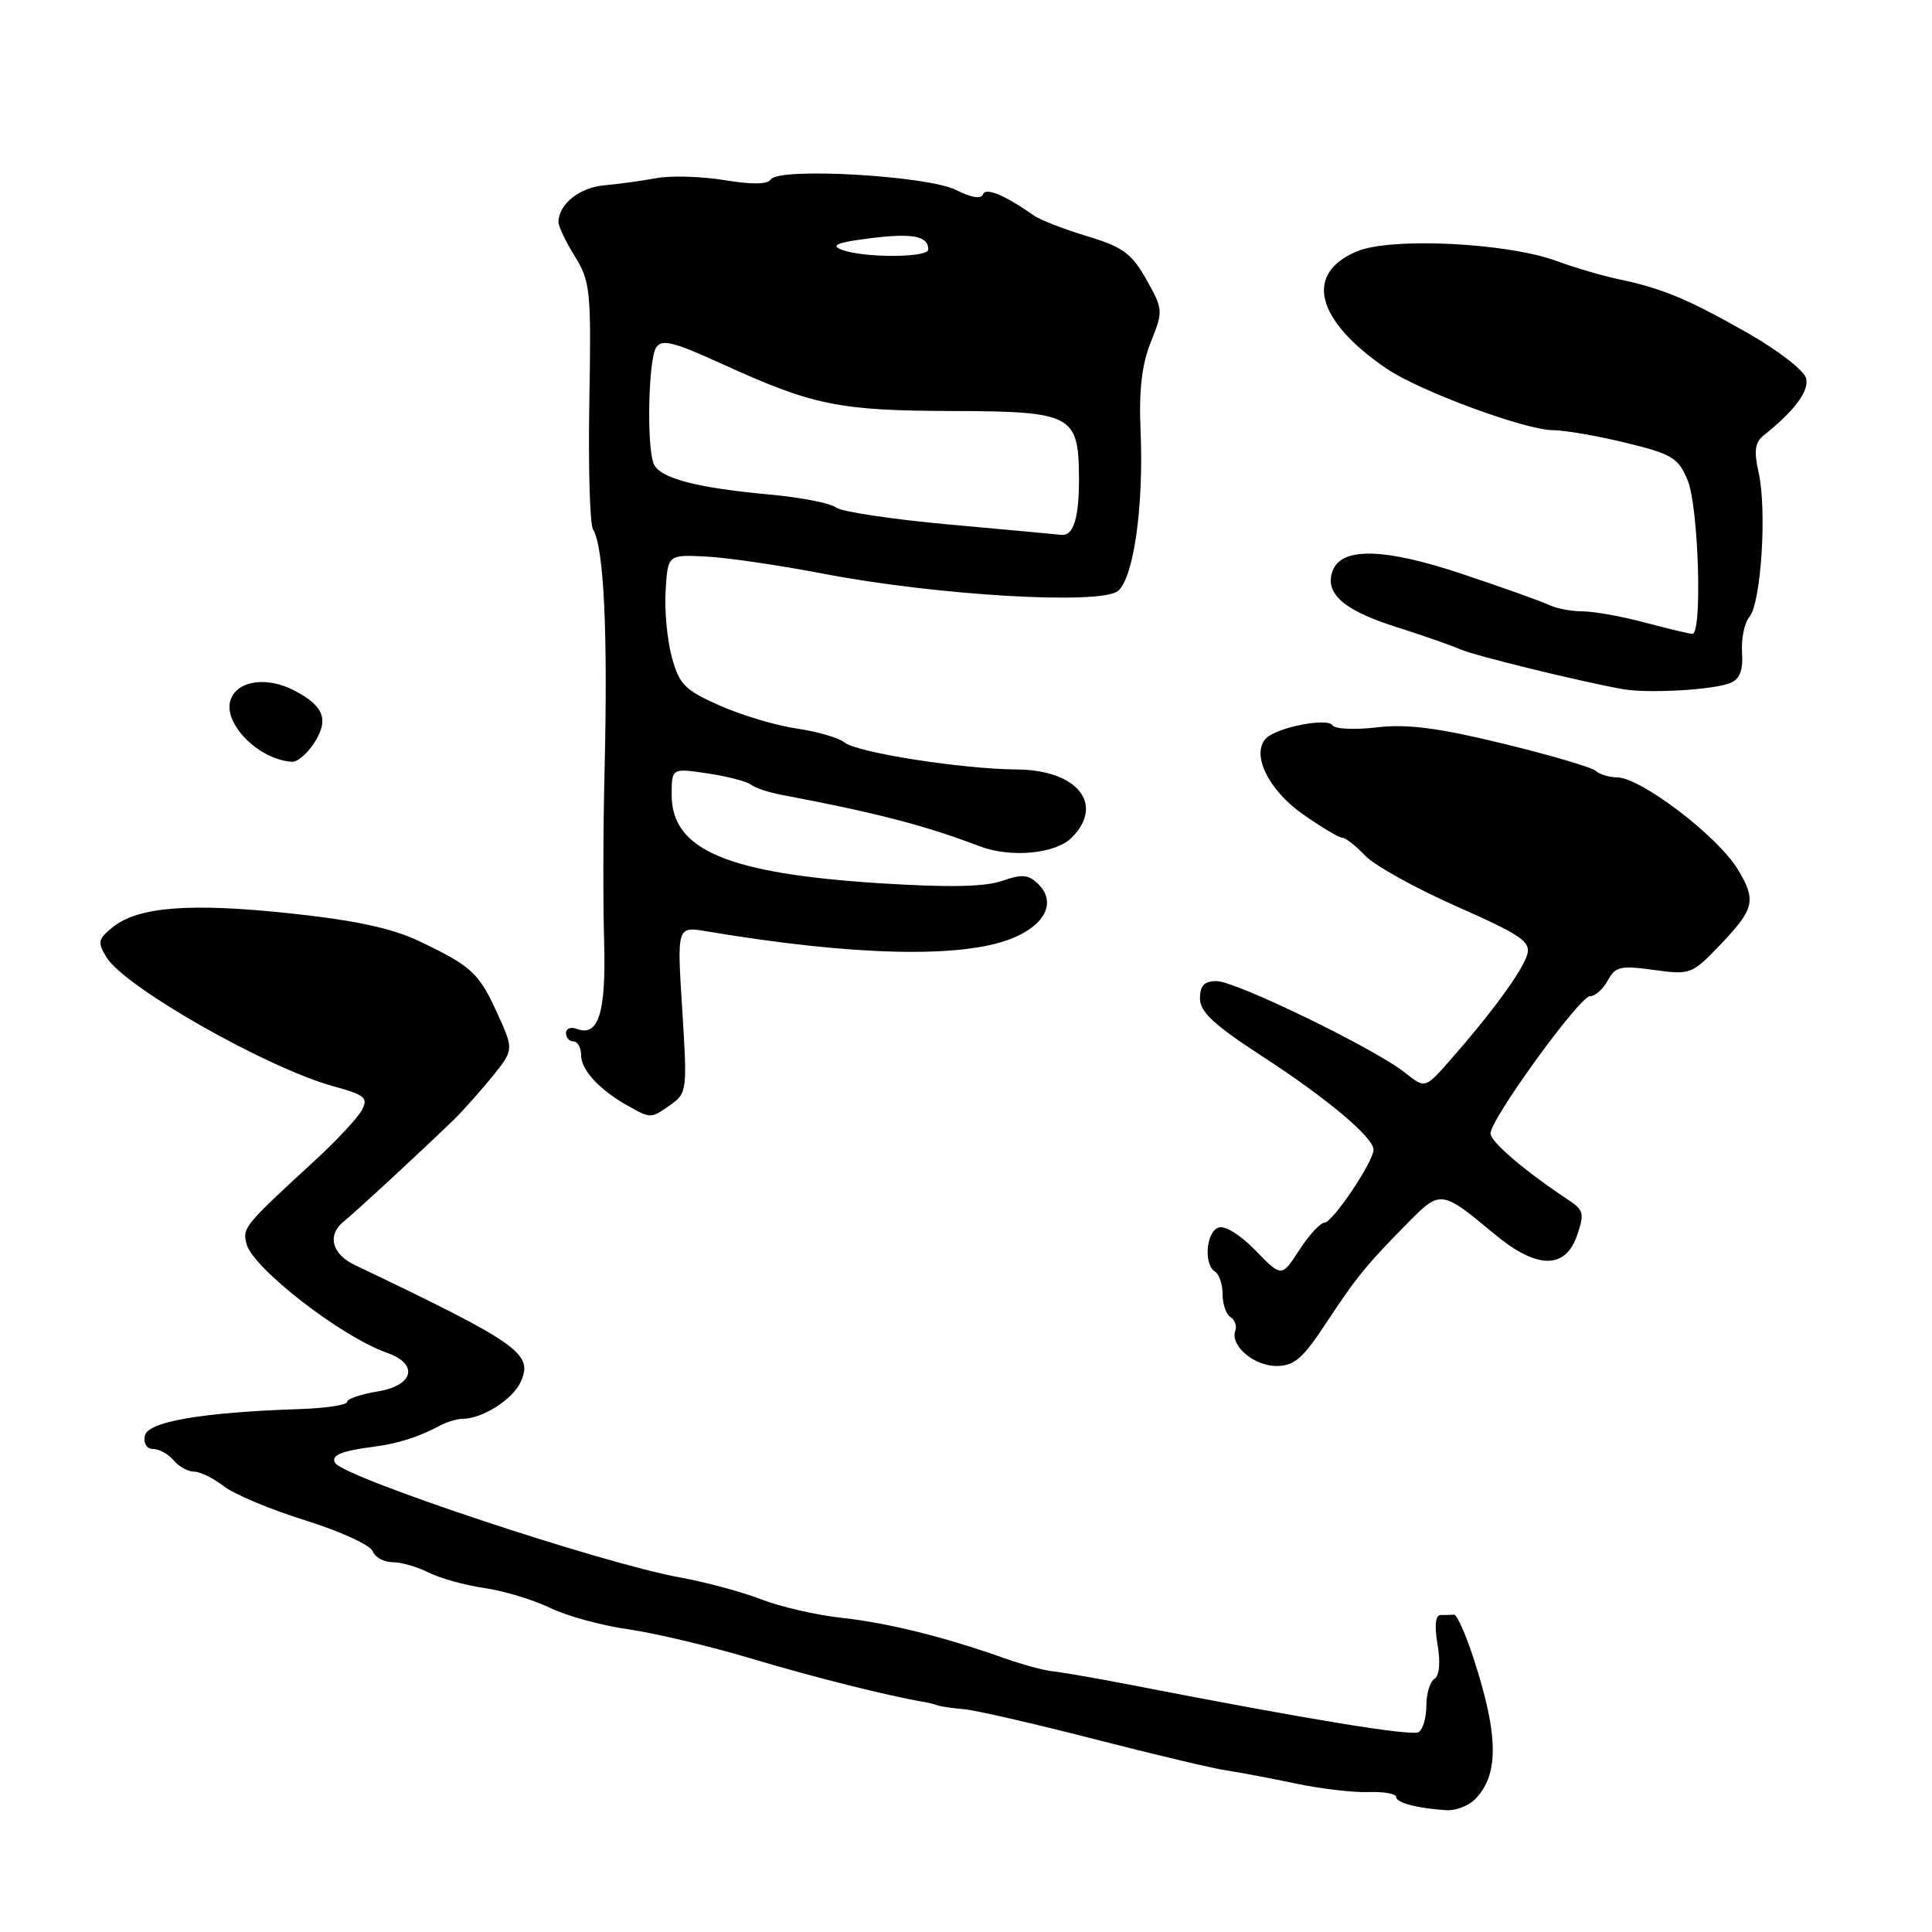 <?xml version="1.0" encoding="UTF-8" standalone="no"?>
<!DOCTYPE svg PUBLIC "-//W3C//DTD SVG 1.1//EN" "http://www.w3.org/Graphics/SVG/1.1/DTD/svg11.dtd" >
<svg xmlns="http://www.w3.org/2000/svg" xmlns:xlink="http://www.w3.org/1999/xlink" version="1.1" viewBox="0 0 256 256">
 <g >
 <path fill="currentColor"
d=" M 195.43 238.43 C 198.65 235.21 198.59 229.94 195.24 219.70 C 194.20 216.50 193.04 213.92 192.67 213.95 C 192.30 213.98 191.51 214.00 190.91 214.00 C 190.20 214.00 190.05 215.35 190.48 217.90 C 190.89 220.29 190.73 222.05 190.07 222.46 C 189.48 222.82 189.00 224.41 189.00 226.00 C 189.00 227.59 188.54 229.17 187.98 229.51 C 187.05 230.08 173.59 227.88 150.00 223.29 C 145.32 222.38 140.60 221.56 139.50 221.46 C 138.40 221.36 135.47 220.57 133.00 219.69 C 125.02 216.87 117.64 215.04 111.50 214.37 C 108.20 214.01 103.42 212.91 100.89 211.93 C 98.35 210.94 93.46 209.63 90.01 209.00 C 79.78 207.15 45.61 195.79 44.41 193.85 C 43.79 192.85 45.25 192.24 49.50 191.70 C 52.70 191.29 55.43 190.43 58.24 188.93 C 59.19 188.42 60.56 188.00 61.29 188.00 C 63.90 188.00 67.93 185.45 68.99 183.12 C 70.70 179.36 68.84 178.05 47.01 167.62 C 43.95 166.16 43.32 163.64 45.56 161.84 C 47.09 160.61 55.00 153.31 60.00 148.50 C 61.15 147.40 63.44 144.84 65.10 142.81 C 68.10 139.12 68.10 139.12 65.92 134.32 C 63.45 128.90 62.50 128.02 55.50 124.69 C 51.93 122.99 47.03 121.94 38.39 121.02 C 25.16 119.61 18.27 120.15 14.92 122.87 C 12.98 124.44 12.89 124.86 14.12 126.86 C 16.56 130.83 35.44 141.55 44.22 143.95 C 48.37 145.09 48.82 145.47 47.94 147.11 C 47.39 148.13 44.61 151.12 41.76 153.74 C 32.34 162.40 32.10 162.68 32.67 164.84 C 33.51 168.05 45.24 177.14 51.25 179.24 C 55.54 180.73 54.84 183.61 50.00 184.38 C 47.80 184.74 46.00 185.36 45.99 185.76 C 45.99 186.17 43.18 186.59 39.74 186.71 C 26.73 187.14 19.55 188.38 19.19 190.25 C 18.99 191.27 19.46 192.00 20.30 192.00 C 21.10 192.00 22.32 192.68 23.00 193.50 C 23.68 194.32 24.91 195.00 25.71 195.00 C 26.52 195.00 28.28 195.87 29.63 196.92 C 30.97 197.98 35.84 200.02 40.44 201.45 C 45.04 202.89 49.06 204.72 49.37 205.53 C 49.68 206.34 50.87 207.00 52.02 207.00 C 53.16 207.00 55.31 207.62 56.80 208.37 C 58.28 209.12 61.60 210.05 64.16 210.42 C 66.73 210.79 70.64 211.97 72.86 213.04 C 75.07 214.12 79.75 215.40 83.25 215.89 C 86.75 216.39 94.09 218.13 99.56 219.77 C 107.80 222.24 117.74 224.73 122.50 225.53 C 123.05 225.62 123.84 225.82 124.25 225.97 C 124.66 226.13 126.24 226.35 127.75 226.48 C 129.26 226.61 137.03 228.39 145.00 230.44 C 152.97 232.49 160.85 234.36 162.50 234.59 C 164.15 234.83 168.23 235.60 171.56 236.30 C 174.90 237.01 179.29 237.53 181.31 237.46 C 183.34 237.39 185.00 237.68 185.00 238.10 C 185.00 238.88 187.81 239.62 191.68 239.86 C 192.88 239.94 194.56 239.29 195.43 238.43 Z  M 175.74 175.28 C 179.76 169.18 181.06 167.58 186.76 161.82 C 190.84 157.69 191.09 157.73 197.95 163.46 C 203.58 168.16 207.36 168.26 208.95 163.75 C 209.97 160.82 209.86 160.35 207.82 159.00 C 202.09 155.21 197.50 151.29 197.50 150.19 C 197.50 148.29 209.31 132.00 210.69 132.00 C 211.37 132.00 212.43 131.06 213.04 129.92 C 214.03 128.07 214.73 127.91 219.14 128.52 C 224.01 129.19 224.20 129.12 228.06 125.06 C 232.49 120.40 232.74 119.27 230.25 115.17 C 227.56 110.75 217.37 103.00 214.24 103.00 C 213.23 103.00 211.97 102.62 211.45 102.15 C 210.93 101.67 205.38 100.05 199.12 98.52 C 190.50 96.43 186.44 95.91 182.43 96.38 C 179.51 96.72 176.87 96.60 176.57 96.11 C 175.92 95.06 169.23 96.37 167.78 97.82 C 165.74 99.86 168.02 104.63 172.57 107.84 C 175.04 109.58 177.42 111.00 177.85 111.00 C 178.29 111.00 179.65 112.06 180.87 113.36 C 182.09 114.66 187.56 117.70 193.02 120.11 C 201.60 123.91 202.86 124.77 202.36 126.50 C 201.74 128.63 197.65 134.23 192.16 140.47 C 188.83 144.26 188.83 144.26 186.16 142.13 C 182.23 138.98 163.75 130.00 161.20 130.00 C 159.57 130.00 159.00 130.60 159.00 132.30 C 159.00 134.08 160.86 135.81 167.25 139.96 C 175.83 145.54 182.00 150.71 182.00 152.34 C 182.00 153.92 176.57 162.00 175.50 162.01 C 174.95 162.02 173.45 163.65 172.16 165.64 C 169.82 169.25 169.82 169.25 166.35 165.68 C 164.32 163.59 162.28 162.34 161.44 162.66 C 159.80 163.29 159.48 167.56 161.00 168.50 C 161.55 168.84 162.00 170.19 162.00 171.50 C 162.00 172.81 162.47 174.17 163.05 174.53 C 163.63 174.89 163.92 175.70 163.68 176.34 C 162.97 178.29 166.15 181.00 169.14 181.00 C 171.49 181.00 172.63 180.01 175.74 175.28 Z  M 88.83 146.41 C 91.03 144.86 91.08 144.51 90.40 133.78 C 89.70 122.75 89.70 122.75 93.60 123.40 C 113.05 126.67 127.44 127.01 134.06 124.36 C 138.49 122.59 139.99 119.56 137.61 117.18 C 136.29 115.87 135.46 115.79 132.76 116.73 C 130.47 117.52 125.62 117.61 116.50 117.03 C 96.36 115.74 89.00 112.61 89.00 105.35 C 89.00 101.77 89.00 101.77 93.75 102.48 C 96.36 102.87 98.95 103.54 99.50 103.97 C 100.05 104.40 101.85 105.00 103.50 105.31 C 115.99 107.67 122.54 109.36 129.80 112.13 C 133.93 113.70 139.85 113.15 142.00 111.00 C 146.42 106.58 142.76 102.02 134.75 101.96 C 127.44 101.90 113.59 99.73 111.90 98.38 C 111.13 97.76 108.29 96.93 105.58 96.54 C 102.88 96.15 98.29 94.78 95.39 93.50 C 90.72 91.43 90.00 90.70 89.01 87.03 C 88.40 84.76 88.03 80.78 88.20 78.20 C 88.50 73.50 88.50 73.50 93.50 73.74 C 96.25 73.87 103.22 74.89 109.00 76.00 C 124.07 78.91 145.97 80.19 148.16 78.29 C 150.24 76.49 151.56 67.02 151.13 57.00 C 150.90 51.67 151.30 48.28 152.50 45.30 C 154.14 41.20 154.12 40.99 151.90 37.04 C 149.96 33.59 148.79 32.73 144.06 31.30 C 141.00 30.38 137.82 29.14 137.00 28.56 C 133.16 25.85 130.57 24.78 130.25 25.76 C 130.03 26.41 128.69 26.19 126.70 25.18 C 122.93 23.27 103.15 22.14 102.13 23.78 C 101.72 24.44 99.61 24.47 96.00 23.87 C 92.97 23.37 88.92 23.25 87.00 23.60 C 85.08 23.96 81.94 24.39 80.03 24.56 C 76.76 24.85 74.00 27.09 74.00 29.44 C 74.01 30.02 74.99 32.08 76.19 34.00 C 78.22 37.27 78.35 38.55 78.09 53.20 C 77.94 61.83 78.16 69.44 78.57 70.12 C 80.03 72.47 80.56 83.79 80.10 102.50 C 79.92 109.65 79.90 119.64 80.05 124.71 C 80.32 134.20 79.31 137.44 76.43 136.33 C 75.64 136.03 75.00 136.28 75.00 136.89 C 75.00 137.50 75.45 138.00 76.00 138.00 C 76.55 138.00 77.00 138.83 77.00 139.85 C 77.00 141.79 79.52 144.49 83.26 146.56 C 86.26 148.23 86.23 148.23 88.83 146.41 Z  M 41.59 98.51 C 43.64 95.37 42.95 93.54 38.94 91.47 C 35.38 89.63 31.54 90.16 30.59 92.63 C 29.39 95.74 34.26 100.71 38.73 100.94 C 39.40 100.97 40.69 99.88 41.59 98.51 Z  M 229.27 90.50 C 230.54 89.98 230.98 88.82 230.83 86.48 C 230.70 84.66 231.15 82.52 231.82 81.71 C 233.36 79.86 234.14 67.56 233.03 62.63 C 232.38 59.76 232.54 58.62 233.69 57.70 C 237.84 54.38 239.76 51.78 239.31 50.10 C 239.05 49.09 235.61 46.43 231.67 44.18 C 223.67 39.63 220.36 38.25 214.50 37.00 C 212.30 36.54 208.61 35.45 206.31 34.60 C 199.71 32.16 184.31 31.41 179.79 33.31 C 172.76 36.26 174.34 42.45 183.75 48.86 C 188.08 51.81 202.14 57.00 205.78 57.00 C 207.28 57.00 211.59 57.74 215.37 58.66 C 221.56 60.16 222.38 60.66 223.62 63.63 C 225.07 67.10 225.59 84.01 224.25 83.99 C 223.84 83.98 221.03 83.31 218.00 82.50 C 214.97 81.69 211.26 81.02 209.74 81.01 C 208.22 81.01 206.19 80.62 205.24 80.15 C 204.28 79.69 199.10 77.84 193.73 76.05 C 183.45 72.61 177.80 72.47 176.60 75.60 C 175.46 78.56 177.95 80.82 184.74 82.99 C 188.46 84.17 192.40 85.55 193.50 86.04 C 195.35 86.87 209.26 90.28 215.00 91.31 C 218.35 91.91 227.06 91.42 229.27 90.50 Z  M 125.76 69.50 C 118.20 68.81 111.45 67.80 110.76 67.24 C 110.07 66.68 106.12 65.91 102.00 65.53 C 92.15 64.63 87.34 63.34 86.60 61.41 C 85.67 58.99 85.92 47.68 86.93 46.07 C 87.68 44.89 89.17 45.26 95.67 48.22 C 107.72 53.72 111.14 54.42 126.21 54.46 C 142.02 54.51 142.91 54.97 142.97 63.17 C 143.01 68.58 142.26 71.05 140.64 70.87 C 140.01 70.80 133.32 70.18 125.76 69.50 Z  M 111.50 33.08 C 110.01 32.50 110.97 32.11 115.23 31.58 C 120.93 30.86 123.00 31.26 123.00 33.06 C 123.00 34.18 114.35 34.19 111.50 33.08 Z "/>
</g>
</svg>